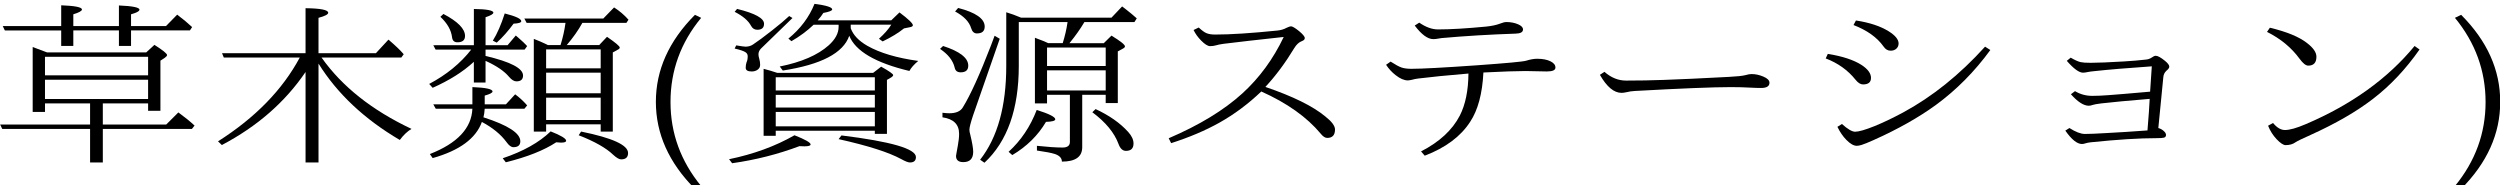 <?xml version="1.0" encoding="UTF-8" standalone="no"?>
<!-- Created with Inkscape (http://www.inkscape.org/) -->

<svg
   xmlns:dc="http://purl.org/dc/elements/1.1/"
   xmlns:cc="http://creativecommons.org/ns#"
   xmlns:rdf="http://www.w3.org/1999/02/22-rdf-syntax-ns#"
   xmlns:svg="http://www.w3.org/2000/svg"
   xmlns="http://www.w3.org/2000/svg"
   xmlns:sodipodi="http://sodipodi.sourceforge.net/DTD/sodipodi-0.dtd"
   xmlns:inkscape="http://www.inkscape.org/namespaces/inkscape"
   width="297"
   height="22"
   id="svg3436"
   version="1.1"
   inkscape:version="0.48.4 r9939"
   sodipodi:docname="新規ドキュメント 8">
  <defs
     id="defs3438" />
  <sodipodi:namedview
     id="base"
     pagecolor="#ffffff"
     bordercolor="#666666"
     borderopacity="1.0"
     inkscape:pageopacity="0.0"
     inkscape:pageshadow="2"
     inkscape:zoom="5.6568543"
     inkscape:cx="145.09976"
     inkscape:cy="-0.58874928"
     inkscape:document-units="px"
     inkscape:current-layer="layer1"
     showgrid="false"
     inkscape:window-width="1920"
     inkscape:window-height="1017"
     inkscape:window-x="892"
     inkscape:window-y="250"
     inkscape:window-maximized="1" />
  <g
     inkscape:label="レイヤー 1"
     inkscape:groupmode="layer"
     id="layer1"
     transform="translate(0,-1030.362)">
    <g
       transform="scale(1.108,0.903)"
       style="font-size:23.128px;font-style:normal;font-variant:normal;font-weight:normal;font-stretch:normal;text-align:center;line-height:100%;letter-spacing:0px;word-spacing:0px;writing-mode:lr-tb;text-anchor:middle;fill:#000000;fill-opacity:1;stroke:none;font-family:IPAmjMincho;-inkscape-font-specification:IPAmjMincho"
       id="text3444">
      <path
         d="m 5.049,1147.94 10.627,0 0.881,-0.994 c 0.903,0.7 1.355,1.148 1.355,1.344 -1.9e-5,0.098 -0.083,0.218 -0.248,0.361 l -0.463,0.373 0,6.595 -1.321,0 0,-0.971 -4.856,0 0,2.778 6.798,0 1.299,-1.592 c 0.693,0.617 1.272,1.193 1.739,1.728 l -0.282,0.441 -9.554,0 0,4.415 -1.366,0 0,-4.415 -9.418,0 -0.226,-0.576 9.644,0 0,-2.778 -4.833,0 0,1.118 -1.321,0 0,-8.537 c 0.858,0.384 1.374,0.621 1.547,0.711 z m 10.83,3.591 -11.056,0 0,2.541 11.056,0 z m 0,-0.576 0,-2.439 -11.056,0 0,2.439 z m -9.317,-5.906 -6.042,0 -0.226,-0.576 6.268,0 0,-2.733 c 1.483,0.068 2.225,0.252 2.225,0.553 -9.9e-6,0.188 -0.309,0.399 -0.926,0.632 l 0,1.547 4.89,0 0,-2.71 c 1.468,0.075 2.202,0.26 2.202,0.553 -1.6e-5,0.196 -0.301,0.399 -0.903,0.61 l 0,1.547 3.749,0 1.197,-1.502 c 0.617,0.572 1.152,1.118 1.604,1.637 l -0.237,0.44 -6.313,0 0,2.044 -1.299,0 0,-2.044 -4.89,0 0,2.044 -1.299,0 z"
         style=""
         id="path3451" />
      <path
         d="m 34.151,1149.409 0,13.009 -1.389,0 0,-11.903 c -2.198,3.968 -5.191,7.171 -8.978,9.61 l -0.407,-0.486 c 3.99,-3.109 6.911,-6.783 8.763,-11.022 l -8.142,0 -0.192,-0.576 8.955,0 0,-5.918 c 1.619,0.023 2.428,0.222 2.428,0.599 -1.4e-5,0.218 -0.346,0.44 -1.039,0.666 l 0,4.653 6.155,0 1.344,-1.784 c 0.723,0.753 1.269,1.393 1.637,1.92 l -0.26,0.44 -8.549,0 c 2.191,3.802 5.406,6.93 9.644,9.384 -0.444,0.324 -0.862,0.809 -1.254,1.457 -3.794,-2.733 -6.701,-6.083 -8.718,-10.051 z"
         style=""
         id="path3453" />
      <path
         d="m 58.736,1146.969 1.366,0 c 0.248,-0.979 0.425,-1.95 0.531,-2.914 l -4.167,0 -0.248,-0.576 8.47,0 1.152,-1.457 c 0.58,0.452 1.095,0.99 1.547,1.615 l -0.226,0.418 -4.72,0 c -0.437,0.971 -0.994,1.942 -1.671,2.914 l 3.478,0 0.836,-1.084 c 0.911,0.768 1.366,1.238 1.366,1.412 -2.1e-5,0.105 -0.064,0.196 -0.192,0.271 l -0.553,0.373 0,10.412 -1.299,0 0,-0.949 -5.85,0 0,0.949 -1.321,0 0,-12.196 c 0.512,0.248 0.915,0.459 1.208,0.632 z m -0.181,0.576 0,2.484 5.85,0 0,-2.484 z m 5.85,9.283 0,-2.936 -5.85,0 0,2.936 z m 0,-3.512 0,-2.71 -5.85,0 0,2.71 z m -13.597,-6.324 0,-4.766 c 1.393,0.023 2.089,0.184 2.089,0.486 -8e-6,0.173 -0.279,0.373 -0.836,0.599 l 0,3.682 2.36,0 0.881,-1.276 0.248,0.26 c 0.422,0.444 0.745,0.821 0.971,1.129 l -0.271,0.463 -4.19,0 0,0.836 c 2.68,0.768 4.02,1.626 4.02,2.575 -1.1e-5,0.512 -0.237,0.768 -0.711,0.768 -0.248,10e-5 -0.512,-0.2 -0.791,-0.599 -0.512,-0.753 -1.351,-1.453 -2.518,-2.1 l 0,2.857 -1.254,0 0,-2.733 c -1.137,1.295 -2.609,2.436 -4.416,3.422 l -0.373,-0.508 c 1.852,-1.204 3.354,-2.71 4.506,-4.517 l -3.817,0 -0.248,-0.576 z m 1.028,9.486 c 2.635,1.039 3.953,2.089 3.953,3.151 -1.1e-5,0.519 -0.248,0.779 -0.745,0.779 -0.233,0 -0.478,-0.222 -0.734,-0.666 -0.617,-1.024 -1.498,-1.909 -2.643,-2.654 -0.64,2.176 -2.398,3.761 -5.274,4.754 l -0.305,-0.531 c 2.951,-1.415 4.472,-3.403 4.562,-5.963 l -3.93,0 -0.26,-0.576 4.19,0 0,-2.27 c 1.438,0.068 2.157,0.26 2.157,0.576 -8e-6,0.173 -0.279,0.354 -0.836,0.542 l 0,1.152 2.27,0 0.994,-1.321 c 0.459,0.414 0.888,0.9 1.287,1.457 l -0.294,0.44 -4.257,0 c -0.023,0.429 -0.068,0.806 -0.136,1.129 z m -4.291,-13.597 c 1.543,0.994 2.315,1.957 2.315,2.891 -4e-6,0.557 -0.271,0.836 -0.813,0.836 -0.339,10e-5 -0.531,-0.214 -0.576,-0.644 -0.09,-0.949 -0.508,-1.852 -1.254,-2.71 z m 5.296,3.512 c 0.467,-0.911 0.892,-2.104 1.276,-3.58 1.182,0.369 1.773,0.708 1.773,1.016 -1.1e-5,0.188 -0.275,0.297 -0.824,0.328 -0.58,0.971 -1.182,1.803 -1.807,2.496 z m 9.464,11.959 c 3.358,0.836 5.037,1.777 5.037,2.823 -2.2e-5,0.557 -0.248,0.836 -0.745,0.836 -0.211,0 -0.493,-0.2 -0.847,-0.599 -0.753,-0.896 -1.988,-1.754 -3.704,-2.575 z m -8.402,3.512 c 2.198,-0.903 3.911,-2.082 5.138,-3.535 1.107,0.535 1.66,0.945 1.66,1.231 -1.6e-5,0.166 -0.184,0.248 -0.553,0.248 -0.06,0 -0.23,-0.015 -0.508,-0.045 -1.318,1.062 -3.121,1.939 -5.409,2.631 z"
         style=""
         id="path3455" />
      <path
         d="m 75.178,1165.524 -0.666,0.373 c -2.793,-3.441 -4.19,-7.258 -4.19,-11.451 -2e-6,-4.194 1.397,-8.011 4.19,-11.451 l 0.666,0.395 c -2.191,3.252 -3.286,6.945 -3.286,11.078 -3e-6,4.096 1.095,7.781 3.286,11.056 z"
         style=""
         id="path3457" />
      <path
         d="m 83.174,1158.24 0,0.666 -1.299,0 0,-8.809 c 0.482,0.151 0.967,0.328 1.457,0.531 l 10.288,0 0.858,-0.813 c 0.858,0.587 1.287,0.956 1.287,1.107 -2e-5,0.09 -0.06,0.184 -0.181,0.282 l -0.486,0.35 0,7.103 -1.299,0 0,-0.418 z m 0,-5.296 10.627,0 0,-1.739 -10.627,0 z m 0,0.576 0,1.671 10.627,0 0,-1.671 z m 0,2.247 0,1.897 10.627,0 0,-1.897 z m 8.041,-11.474 0,0.463 c 0.256,0.888 0.851,1.66 1.784,2.315 1.333,0.933 3.151,1.596 5.455,1.988 -0.459,0.474 -0.775,0.915 -0.949,1.321 -3.629,-1.062 -5.778,-2.605 -6.448,-4.63 -0.64,2.274 -3.015,3.798 -7.126,4.574 l -0.327,-0.531 c 2.326,-0.572 4.077,-1.502 5.251,-2.789 0.708,-0.783 1.062,-1.592 1.062,-2.428 l 0,-0.282 -2.676,0 c -0.693,0.813 -1.487,1.536 -2.383,2.168 l -0.327,-0.339 c 1.295,-1.295 2.228,-2.82 2.801,-4.574 1.265,0.203 1.897,0.448 1.897,0.734 -1.3e-5,0.166 -0.316,0.32 -0.949,0.463 -0.143,0.286 -0.343,0.61 -0.599,0.971 l 7.882,0 0.881,-1.039 c 0.956,0.881 1.434,1.442 1.434,1.683 -2.1e-5,0.128 -0.102,0.215 -0.305,0.26 l -0.644,0.158 c -0.587,0.587 -1.351,1.159 -2.292,1.716 l -0.395,-0.35 c 0.595,-0.662 1.035,-1.28 1.321,-1.852 z m 6.347,18.125 c -0.188,0 -0.497,-0.147 -0.926,-0.44 -1.34,-0.896 -3.58,-1.773 -6.719,-2.631 l 0.305,-0.486 c 5.323,0.806 7.984,1.754 7.984,2.846 -2.2e-5,0.474 -0.215,0.712 -0.644,0.712 z m -19.063,0.102 -0.327,-0.531 c 2.627,-0.663 4.965,-1.713 7.013,-3.151 1.152,0.557 1.728,0.96 1.728,1.208 -1e-5,0.166 -0.222,0.248 -0.666,0.248 -0.218,0 -0.395,-0.01 -0.531,-0.023 -2.296,1.062 -4.702,1.811 -7.216,2.247 z m 2.699,-17.561 c -0.294,0 -0.516,-0.169 -0.666,-0.508 -0.294,-0.685 -0.881,-1.302 -1.762,-1.852 l 0.26,-0.384 c 1.927,0.58 2.891,1.231 2.891,1.954 -5e-6,0.527 -0.241,0.79 -0.723,0.79 z m 3.772,-1.547 -3.377,4.02 c -0.181,0.226 -0.271,0.482 -0.271,0.768 -5e-6,0.15 0.03,0.35 0.09,0.599 0.06,0.248 0.09,0.512 0.09,0.79 -5e-6,0.279 -0.105,0.501 -0.316,0.666 -0.173,0.128 -0.369,0.192 -0.587,0.192 -0.429,0 -0.644,-0.162 -0.644,-0.486 -3e-6,-0.264 0.03,-0.504 0.09,-0.723 0.083,-0.203 0.124,-0.47 0.124,-0.802 -4e-6,-0.226 -0.083,-0.403 -0.248,-0.531 -0.203,-0.158 -0.587,-0.316 -1.152,-0.474 l 0.169,-0.418 c 0.535,0.113 0.866,0.169 0.994,0.169 0.309,0 0.576,-0.094 0.802,-0.282 0.497,-0.399 1.178,-1.016 2.044,-1.852 0.79,-0.76 1.404,-1.393 1.841,-1.897 z"
         style=""
         id="path3459" />
      <path
         d="m 118.554,1153.519 -2.518,0 0,6.889 c -2e-5,1.265 -0.727,1.897 -2.18,1.897 -2e-5,-0.452 -0.245,-0.783 -0.734,-0.994 -0.376,-0.151 -1.024,-0.305 -1.942,-0.463 l 0,-0.621 c 1.144,0.15 2.059,0.226 2.744,0.226 0.527,0 0.79,-0.245 0.79,-0.734 l 0,-6.2 -2.451,0 0,1.129 -1.299,0 0,-8.639 0.282,0.136 c 0.399,0.173 0.783,0.365 1.152,0.576 l 1.547,0 c 0.241,-0.941 0.414,-1.867 0.519,-2.778 l -5.229,0 0,5.759 c -1e-5,5.699 -1.227,9.949 -3.682,12.75 l -0.463,-0.395 c 1.867,-2.929 2.801,-7.039 2.801,-12.332 l 0,-7.069 c 0.497,0.181 1.028,0.418 1.592,0.712 l 9.689,0 1.141,-1.479 c 0.09,0.075 0.192,0.169 0.305,0.282 0.542,0.519 0.964,0.949 1.265,1.287 l -0.248,0.486 -5.364,0 c -0.444,0.918 -0.979,1.845 -1.604,2.778 l 3.682,0 0.824,-0.994 c 0.964,0.723 1.445,1.193 1.446,1.412 -2e-5,0.105 -0.071,0.203 -0.215,0.294 l -0.553,0.373 0,6.798 -1.299,0 z m 0,-0.576 0,-2.643 -6.29,0 0,2.643 z m 0,-3.219 0,-2.428 -6.29,0 0,2.428 z m -17.436,-2.631 c 1.799,0.715 2.699,1.577 2.699,2.586 0,0.587 -0.271,0.881 -0.813,0.881 -0.361,0 -0.576,-0.207 -0.644,-0.621 -0.181,-0.934 -0.704,-1.754 -1.57,-2.462 z m 1.615,-5.003 c 1.897,0.602 2.846,1.419 2.846,2.45 0,0.602 -0.279,0.903 -0.836,0.903 -0.301,0 -0.508,-0.237 -0.621,-0.712 -0.211,-0.836 -0.783,-1.562 -1.717,-2.179 z m 14.737,13.303 c 1.468,0.836 2.631,1.837 3.49,3.004 0.384,0.519 0.576,1.028 0.576,1.525 -2e-5,0.647 -0.271,0.971 -0.813,0.971 -0.354,0 -0.621,-0.309 -0.802,-0.926 -0.444,-1.468 -1.378,-2.853 -2.801,-4.156 z m -9.328,5.624 c 1.325,-1.483 2.33,-3.32 3.015,-5.511 1.325,0.512 1.988,0.922 1.988,1.231 -1e-5,0.203 -0.331,0.316 -0.994,0.339 -0.858,1.784 -2.063,3.241 -3.614,4.37 z m -0.949,-14.873 -2.868,10.107 c -0.256,0.949 -0.384,1.57 -0.384,1.863 0,0.173 0.03,0.384 0.09,0.632 0.211,1.077 0.316,1.829 0.316,2.259 0,0.911 -0.354,1.366 -1.062,1.366 -0.519,0 -0.779,-0.271 -0.779,-0.813 0,-0.023 0.019,-0.166 0.057,-0.429 0.053,-0.376 0.098,-0.685 0.136,-0.926 0.09,-0.587 0.136,-1.107 0.136,-1.558 0,-1.235 -0.595,-1.958 -1.784,-2.168 l 0,-0.599 c 0.294,0.045 0.538,0.068 0.734,0.068 0.723,0 1.208,-0.264 1.457,-0.79 0.806,-1.604 1.807,-4.306 3.004,-8.108 l 0.395,-1.299 z"
         style=""
         id="path3461" />
      <path
         d="m 135.675,1152.48 c 2.951,1.235 5.093,2.53 6.426,3.885 0.693,0.67 1.039,1.242 1.039,1.716 -2e-5,0.738 -0.279,1.107 -0.836,1.107 -0.226,0 -0.463,-0.192 -0.711,-0.576 -1.476,-2.168 -3.595,-4.013 -6.358,-5.534 -1.393,1.634 -2.887,3 -4.483,4.099 -1.498,1.031 -3.226,1.931 -5.183,2.699 l -0.26,-0.644 c 3.282,-1.724 5.914,-3.689 7.894,-5.895 1.837,-2.055 3.316,-4.532 4.438,-7.431 -2.838,0.376 -4.992,0.678 -6.46,0.903 -0.384,0.068 -0.644,0.132 -0.779,0.192 -0.211,0.075 -0.429,0.113 -0.655,0.113 -0.248,0 -0.568,-0.245 -0.96,-0.734 -0.346,-0.429 -0.617,-0.892 -0.813,-1.389 l 0.553,-0.328 c 0.339,0.384 0.61,0.629 0.813,0.734 0.241,0.128 0.553,0.192 0.937,0.192 1.656,0 3.892,-0.177 6.708,-0.531 0.354,-0.045 0.67,-0.162 0.949,-0.35 0.233,-0.136 0.395,-0.203 0.486,-0.203 0.151,0 0.437,0.207 0.858,0.621 0.414,0.422 0.621,0.73 0.621,0.926 -1e-5,0.173 -0.102,0.305 -0.305,0.395 -0.316,0.143 -0.591,0.452 -0.824,0.926 -0.949,1.927 -1.98,3.629 -3.094,5.104 z"
         style=""
         id="path3463" />
      <path
         d="m 159.051,1150.583 c -0.113,2.771 -0.583,4.928 -1.412,6.471 -1.016,1.935 -2.643,3.426 -4.879,4.472 l -0.395,-0.565 c 1.965,-1.235 3.35,-2.804 4.156,-4.709 0.602,-1.446 0.911,-3.29 0.926,-5.534 -2.266,0.233 -4.062,0.452 -5.387,0.655 -0.279,0.045 -0.493,0.098 -0.644,0.158 -0.218,0.06 -0.373,0.09 -0.463,0.09 -0.399,0 -0.836,-0.23 -1.31,-0.689 -0.399,-0.377 -0.742,-0.832 -1.028,-1.367 l 0.486,-0.418 c 0.512,0.406 0.903,0.666 1.174,0.779 0.279,0.113 0.629,0.169 1.05,0.169 1.114,0 3.463,-0.154 7.047,-0.463 3.177,-0.279 4.927,-0.478 5.251,-0.599 0.452,-0.173 0.847,-0.26 1.186,-0.26 0.602,0 1.088,0.117 1.457,0.35 0.339,0.211 0.508,0.482 0.508,0.813 -2e-5,0.339 -0.309,0.508 -0.926,0.508 l -2.292,-0.056 c -0.919,0 -2.42,0.064 -4.506,0.192 z m -6.877,-6.561 c 0.7,0.595 1.37,0.892 2.01,0.892 1.325,0 3.045,-0.124 5.161,-0.373 0.602,-0.075 1.103,-0.207 1.502,-0.395 0.279,-0.136 0.501,-0.203 0.666,-0.203 0.459,0 0.877,0.098 1.254,0.294 0.354,0.188 0.531,0.414 0.531,0.678 -2e-5,0.354 -0.264,0.538 -0.791,0.553 -2.771,0.113 -5.421,0.309 -7.95,0.587 -0.105,0.015 -0.222,0.038 -0.35,0.068 -0.181,0.045 -0.358,0.068 -0.531,0.068 -0.595,0 -1.257,-0.595 -1.988,-1.784 z"
         style=""
         id="path3465" />
      <path
         d="m 172.027,1150.493 c 0.715,0.768 1.487,1.152 2.315,1.152 1.378,0 2.733,-0.03 4.065,-0.09 1.626,-0.068 3.941,-0.2 6.945,-0.395 0.888,-0.053 1.491,-0.132 1.807,-0.237 0.248,-0.09 0.463,-0.136 0.644,-0.136 0.414,10e-5 0.832,0.109 1.254,0.328 0.444,0.226 0.666,0.497 0.666,0.813 -2e-5,0.459 -0.301,0.689 -0.903,0.689 -0.339,0 -0.723,-0.015 -1.152,-0.045 -0.632,-0.045 -1.329,-0.068 -2.089,-0.068 -1.875,0 -5.304,0.169 -10.288,0.508 -0.331,0.023 -0.625,0.075 -0.881,0.158 -0.218,0.06 -0.403,0.09 -0.553,0.09 -0.806,0 -1.577,-0.79 -2.315,-2.372 z"
         style=""
         id="path3467" />
      <path
         d="m 198.994,1143.739 c 1.453,0.271 2.624,0.745 3.512,1.423 0.708,0.542 1.062,1.077 1.062,1.604 -1e-5,0.271 -0.079,0.497 -0.237,0.677 -0.158,0.181 -0.365,0.271 -0.621,0.271 -0.301,0 -0.553,-0.184 -0.757,-0.553 -0.685,-1.19 -1.758,-2.131 -3.219,-2.823 z m -3.015,4.393 c 1.566,0.309 2.771,0.794 3.614,1.457 0.678,0.542 1.016,1.111 1.016,1.705 0,0.572 -0.286,0.858 -0.858,0.858 -0.264,0 -0.531,-0.207 -0.802,-0.621 -0.821,-1.257 -1.886,-2.191 -3.196,-2.801 z m 1.513,9.226 c 0.617,0.677 1.088,1.016 1.412,1.016 0.391,0 1.092,-0.248 2.1,-0.745 0.918,-0.459 1.927,-1.05 3.027,-1.773 3.147,-2.085 6.083,-4.976 8.809,-8.673 l 0.565,0.44 c -1.686,2.838 -3.633,5.247 -5.838,7.228 -1.845,1.649 -4.077,3.192 -6.697,4.63 -0.557,0.309 -0.982,0.519 -1.276,0.632 -0.203,0.075 -0.373,0.113 -0.508,0.113 -0.331,0 -0.704,-0.26 -1.118,-0.779 -0.369,-0.459 -0.689,-1.032 -0.96,-1.717 z"
         style=""
         id="path3469" />
      <path
         d="m 230.253,1158.206 c 0.128,-1.89 0.207,-3.275 0.237,-4.156 -2.296,0.233 -4.032,0.433 -5.206,0.599 -0.474,0.075 -0.768,0.139 -0.881,0.192 -0.173,0.075 -0.32,0.113 -0.44,0.113 -0.55,0 -1.19,-0.504 -1.92,-1.513 l 0.44,-0.407 c 0.557,0.414 1.174,0.621 1.852,0.621 0.489,0 1.054,-0.03 1.694,-0.09 0.715,-0.06 2.217,-0.214 4.506,-0.463 l 0.181,-3.331 c -2.65,0.226 -4.675,0.433 -6.076,0.621 -0.384,0.045 -0.64,0.087 -0.768,0.124 -0.226,0.06 -0.403,0.09 -0.531,0.09 -0.422,0 -1.001,-0.519 -1.739,-1.558 l 0.418,-0.418 c 0.444,0.316 0.798,0.512 1.062,0.587 0.226,0.06 0.583,0.09 1.073,0.09 0.76,0 1.954,-0.06 3.58,-0.181 0.843,-0.06 1.607,-0.139 2.292,-0.237 0.256,-0.022 0.471,-0.105 0.644,-0.248 0.196,-0.173 0.35,-0.26 0.463,-0.26 0.218,1e-4 0.55,0.222 0.994,0.666 0.309,0.309 0.463,0.565 0.463,0.768 -2e-5,0.158 -0.102,0.335 -0.305,0.531 -0.211,0.241 -0.324,0.542 -0.339,0.903 -0.143,1.882 -0.32,4.096 -0.531,6.64 0.211,0.068 0.403,0.196 0.576,0.384 0.166,0.181 0.248,0.354 0.248,0.519 -2e-5,0.188 -0.071,0.309 -0.215,0.361 -0.128,0.045 -0.395,0.068 -0.802,0.068 -1.837,0 -4.186,0.181 -7.047,0.542 -0.256,0.038 -0.444,0.083 -0.565,0.136 -0.143,0.06 -0.271,0.09 -0.384,0.09 -0.519,0 -1.114,-0.587 -1.784,-1.762 l 0.44,-0.339 c 0.663,0.519 1.216,0.779 1.66,0.779 0.489,0 1.238,-0.038 2.247,-0.113 1.333,-0.083 2.819,-0.2 4.461,-0.35 z"
         style=""
         id="path3471" />
      <path
         d="m 243.376,1144.688 c 1.814,0.535 3.139,1.205 3.975,2.01 0.678,0.632 1.016,1.235 1.016,1.807 -1e-5,0.783 -0.294,1.174 -0.881,1.174 -0.256,0 -0.565,-0.301 -0.926,-0.903 -0.866,-1.46 -2.029,-2.639 -3.49,-3.535 z m 0.339,12.535 c 0.414,0.617 0.839,0.926 1.276,0.926 0.512,0 1.254,-0.256 2.225,-0.768 4.901,-2.56 8.793,-5.989 11.677,-10.288 l 0.531,0.463 c -1.483,2.597 -3.151,4.766 -5.003,6.505 -1.762,1.664 -3.986,3.241 -6.674,4.732 -0.896,0.489 -1.438,0.813 -1.626,0.971 -0.279,0.248 -0.632,0.373 -1.062,0.373 -0.233,0 -0.553,-0.26 -0.96,-0.779 -0.392,-0.512 -0.696,-1.103 -0.915,-1.773 z"
         style=""
         id="path3473" />
      <path
         d="m 263.884,1142.994 c 2.793,3.433 4.19,7.25 4.19,11.451 -10e-6,4.193 -1.397,8.01 -4.19,11.451 l -0.666,-0.373 c 2.191,-3.275 3.286,-6.96 3.286,-11.056 0,-4.111 -1.095,-7.803 -3.286,-11.078 z"
         style=""
         id="path3475" />
    </g>
  </g>
</svg>
